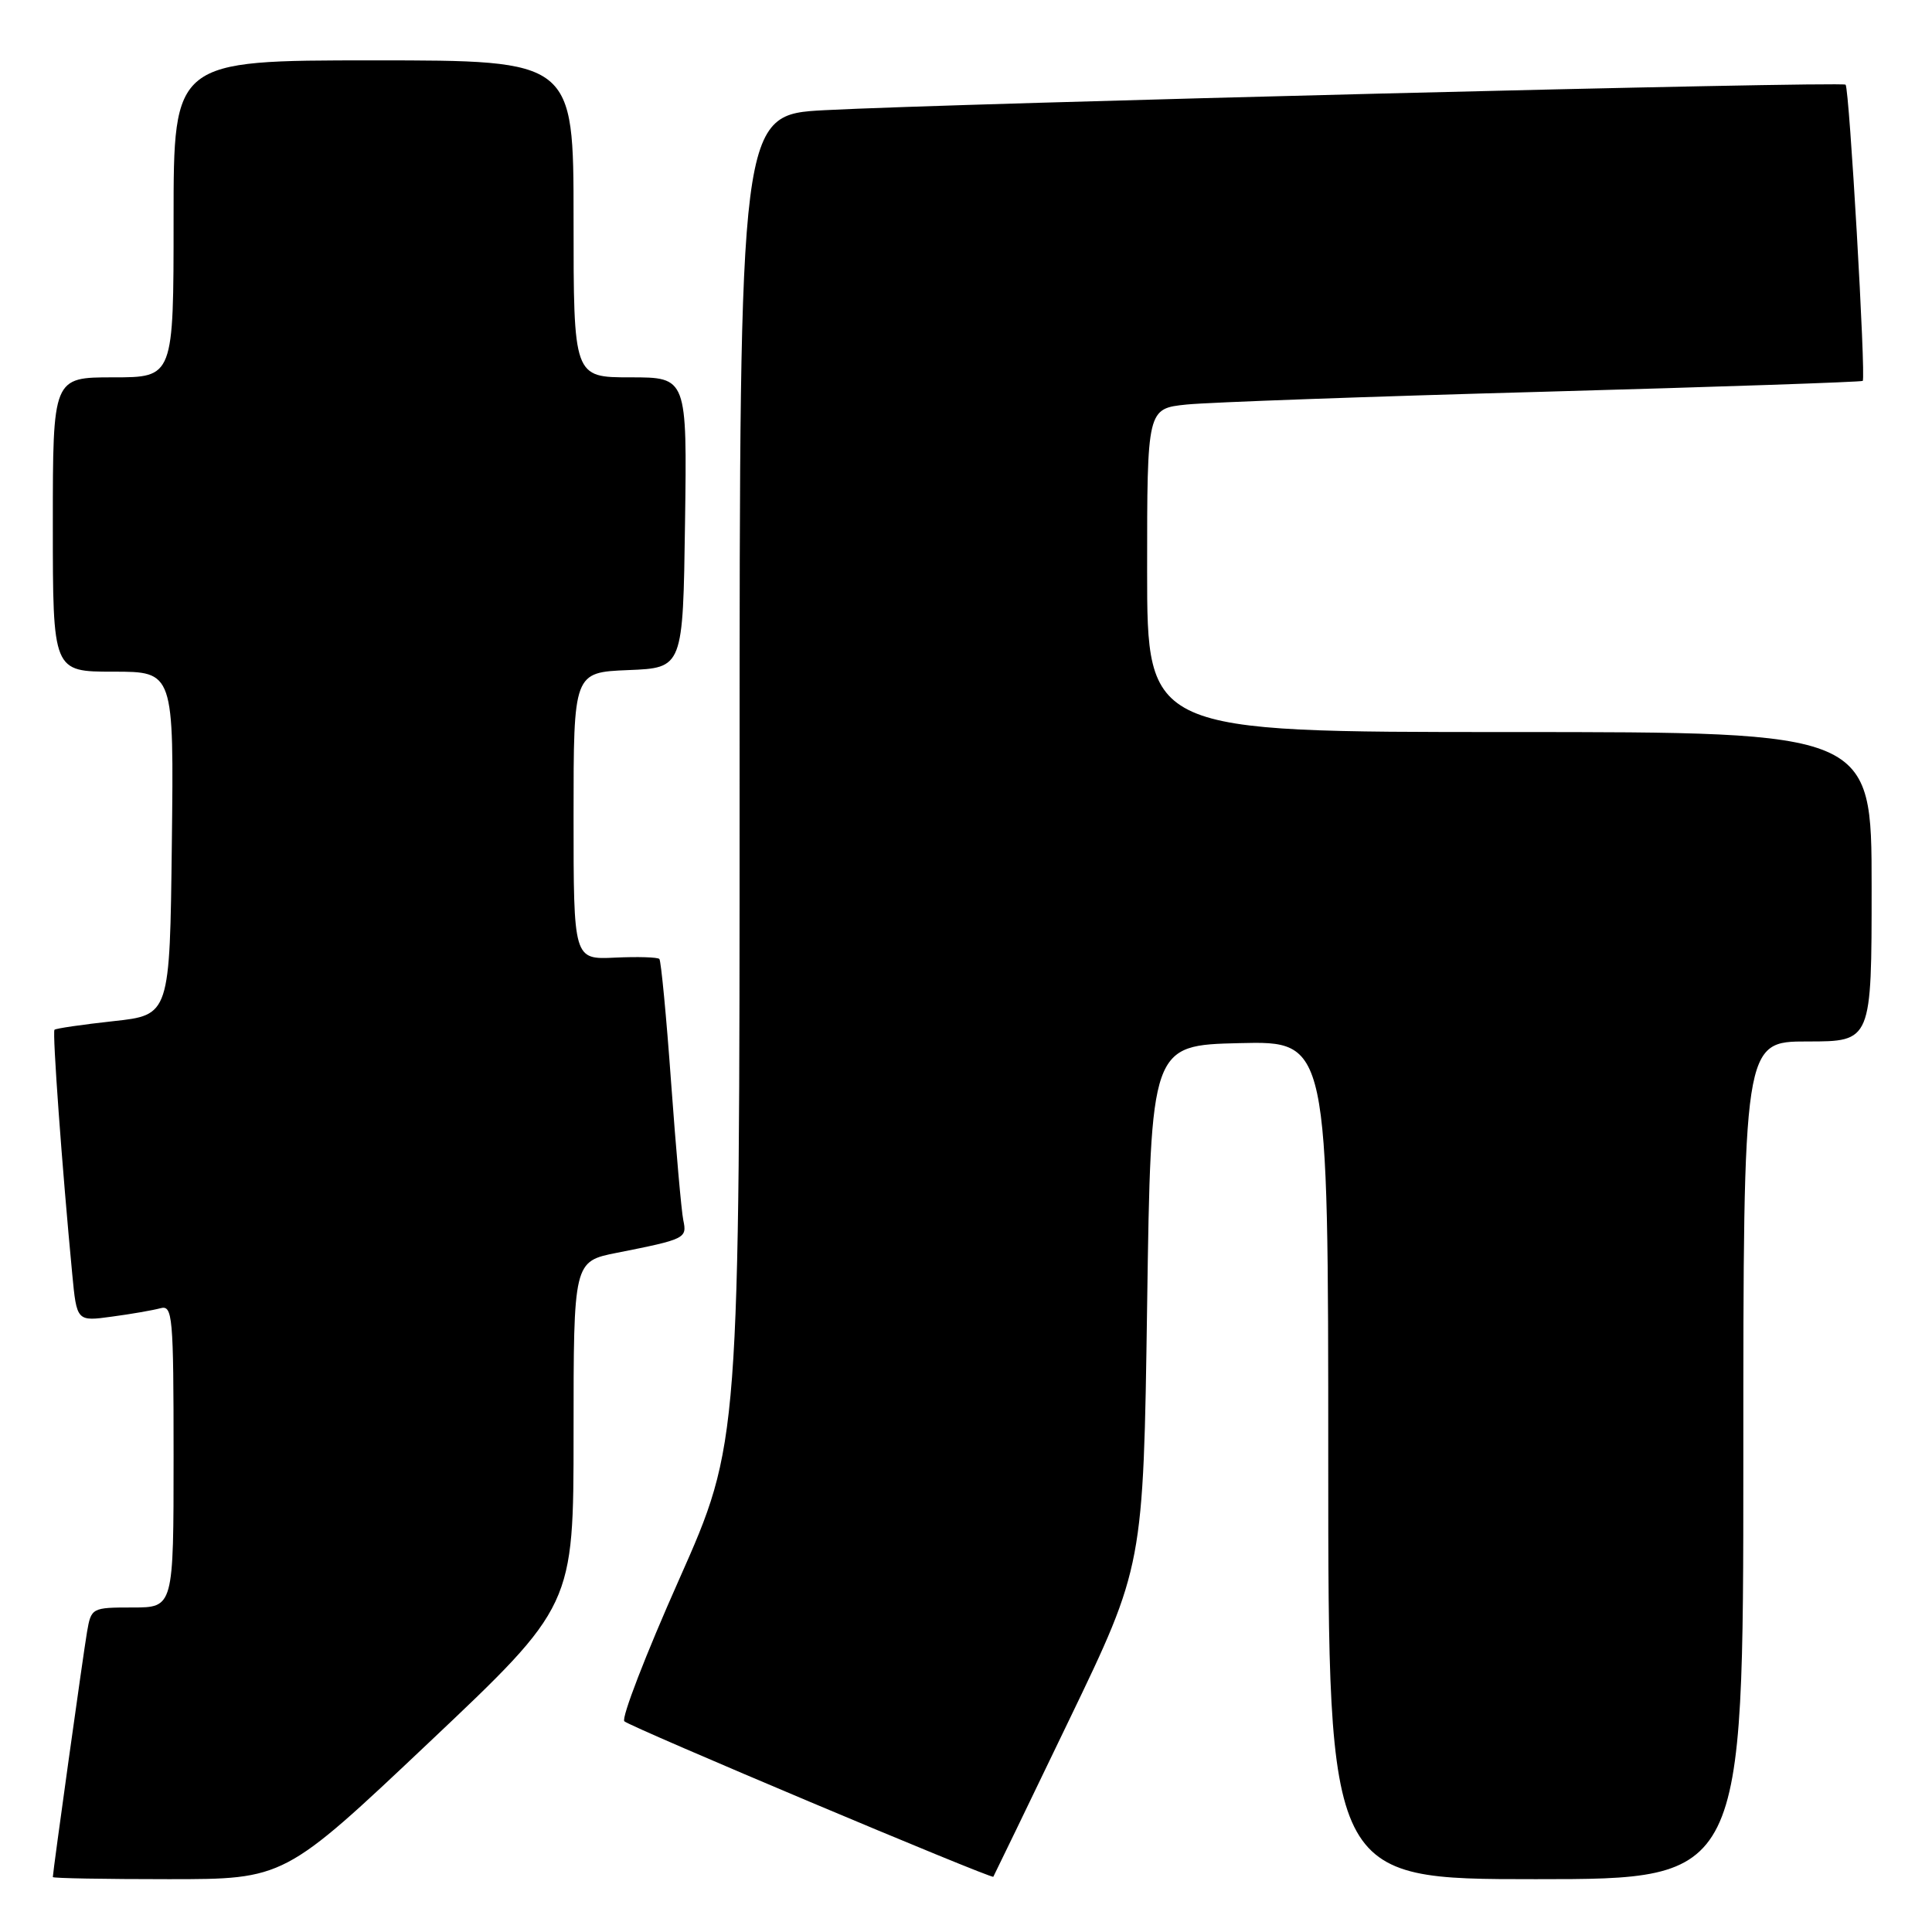 <?xml version="1.0" encoding="UTF-8" standalone="no"?>
<!DOCTYPE svg PUBLIC "-//W3C//DTD SVG 1.1//EN" "http://www.w3.org/Graphics/SVG/1.1/DTD/svg11.dtd" >
<svg xmlns="http://www.w3.org/2000/svg" xmlns:xlink="http://www.w3.org/1999/xlink" version="1.1" viewBox="0 0 256 256">
 <g >
 <path fill="currentColor"
d=" M 56.84 230.89 C 76.00 212.78 76.00 212.78 76.00 189.96 C 76.00 167.14 76.00 167.14 81.75 166.00 C 90.83 164.20 91.05 164.09 90.54 161.68 C 90.29 160.48 89.57 152.30 88.93 143.50 C 88.30 134.70 87.59 127.31 87.37 127.07 C 87.15 126.83 84.50 126.75 81.49 126.89 C 76.00 127.15 76.00 127.15 76.00 108.12 C 76.00 89.09 76.00 89.09 83.25 88.79 C 90.50 88.50 90.50 88.50 90.77 69.25 C 91.04 50.00 91.04 50.00 83.52 50.00 C 76.00 50.00 76.00 50.00 76.00 29.00 C 76.00 8.00 76.00 8.00 49.50 8.00 C 23.00 8.00 23.00 8.00 23.00 29.00 C 23.00 50.00 23.00 50.00 15.00 50.00 C 7.00 50.00 7.00 50.00 7.00 69.50 C 7.00 89.00 7.00 89.00 15.02 89.00 C 23.04 89.00 23.04 89.00 22.77 111.75 C 22.50 134.50 22.50 134.50 15.02 135.31 C 10.90 135.76 7.40 136.27 7.22 136.45 C 6.92 136.74 8.22 154.67 9.57 168.80 C 10.17 175.10 10.17 175.10 14.83 174.46 C 17.40 174.12 20.29 173.61 21.25 173.35 C 22.87 172.90 23.00 174.30 23.00 192.93 C 23.00 213.00 23.00 213.00 17.55 213.00 C 12.17 213.00 12.08 213.05 11.53 216.25 C 11.03 219.17 7.00 248.05 7.00 248.72 C 7.00 248.88 13.90 249.00 22.34 249.00 C 37.68 249.00 37.68 249.00 56.84 230.89 Z  M 141.62 228.00 C 151.50 207.50 151.50 207.50 152.00 173.00 C 152.50 138.50 152.50 138.50 164.25 138.22 C 176.00 137.94 176.00 137.94 176.00 193.47 C 176.00 249.00 176.00 249.00 203.50 249.00 C 231.00 249.00 231.00 249.00 231.00 193.50 C 231.00 138.00 231.00 138.00 239.50 138.00 C 248.00 138.00 248.00 138.00 248.00 117.50 C 248.00 97.00 248.00 97.00 200.00 97.00 C 152.00 97.00 152.00 97.00 152.00 75.57 C 152.00 54.14 152.00 54.14 157.25 53.60 C 160.14 53.31 181.40 52.54 204.50 51.91 C 227.60 51.27 246.64 50.62 246.82 50.47 C 247.26 50.09 245.05 11.72 244.55 11.22 C 244.08 10.75 126.47 13.69 109.25 14.60 C 98.00 15.20 98.00 15.20 98.00 103.22 C 98.00 191.24 98.00 191.24 89.98 209.30 C 85.56 219.23 82.30 227.68 82.73 228.08 C 83.52 228.84 131.37 248.99 131.62 248.68 C 131.69 248.58 136.19 239.28 141.62 228.00 Z "/>
</g>
</svg>